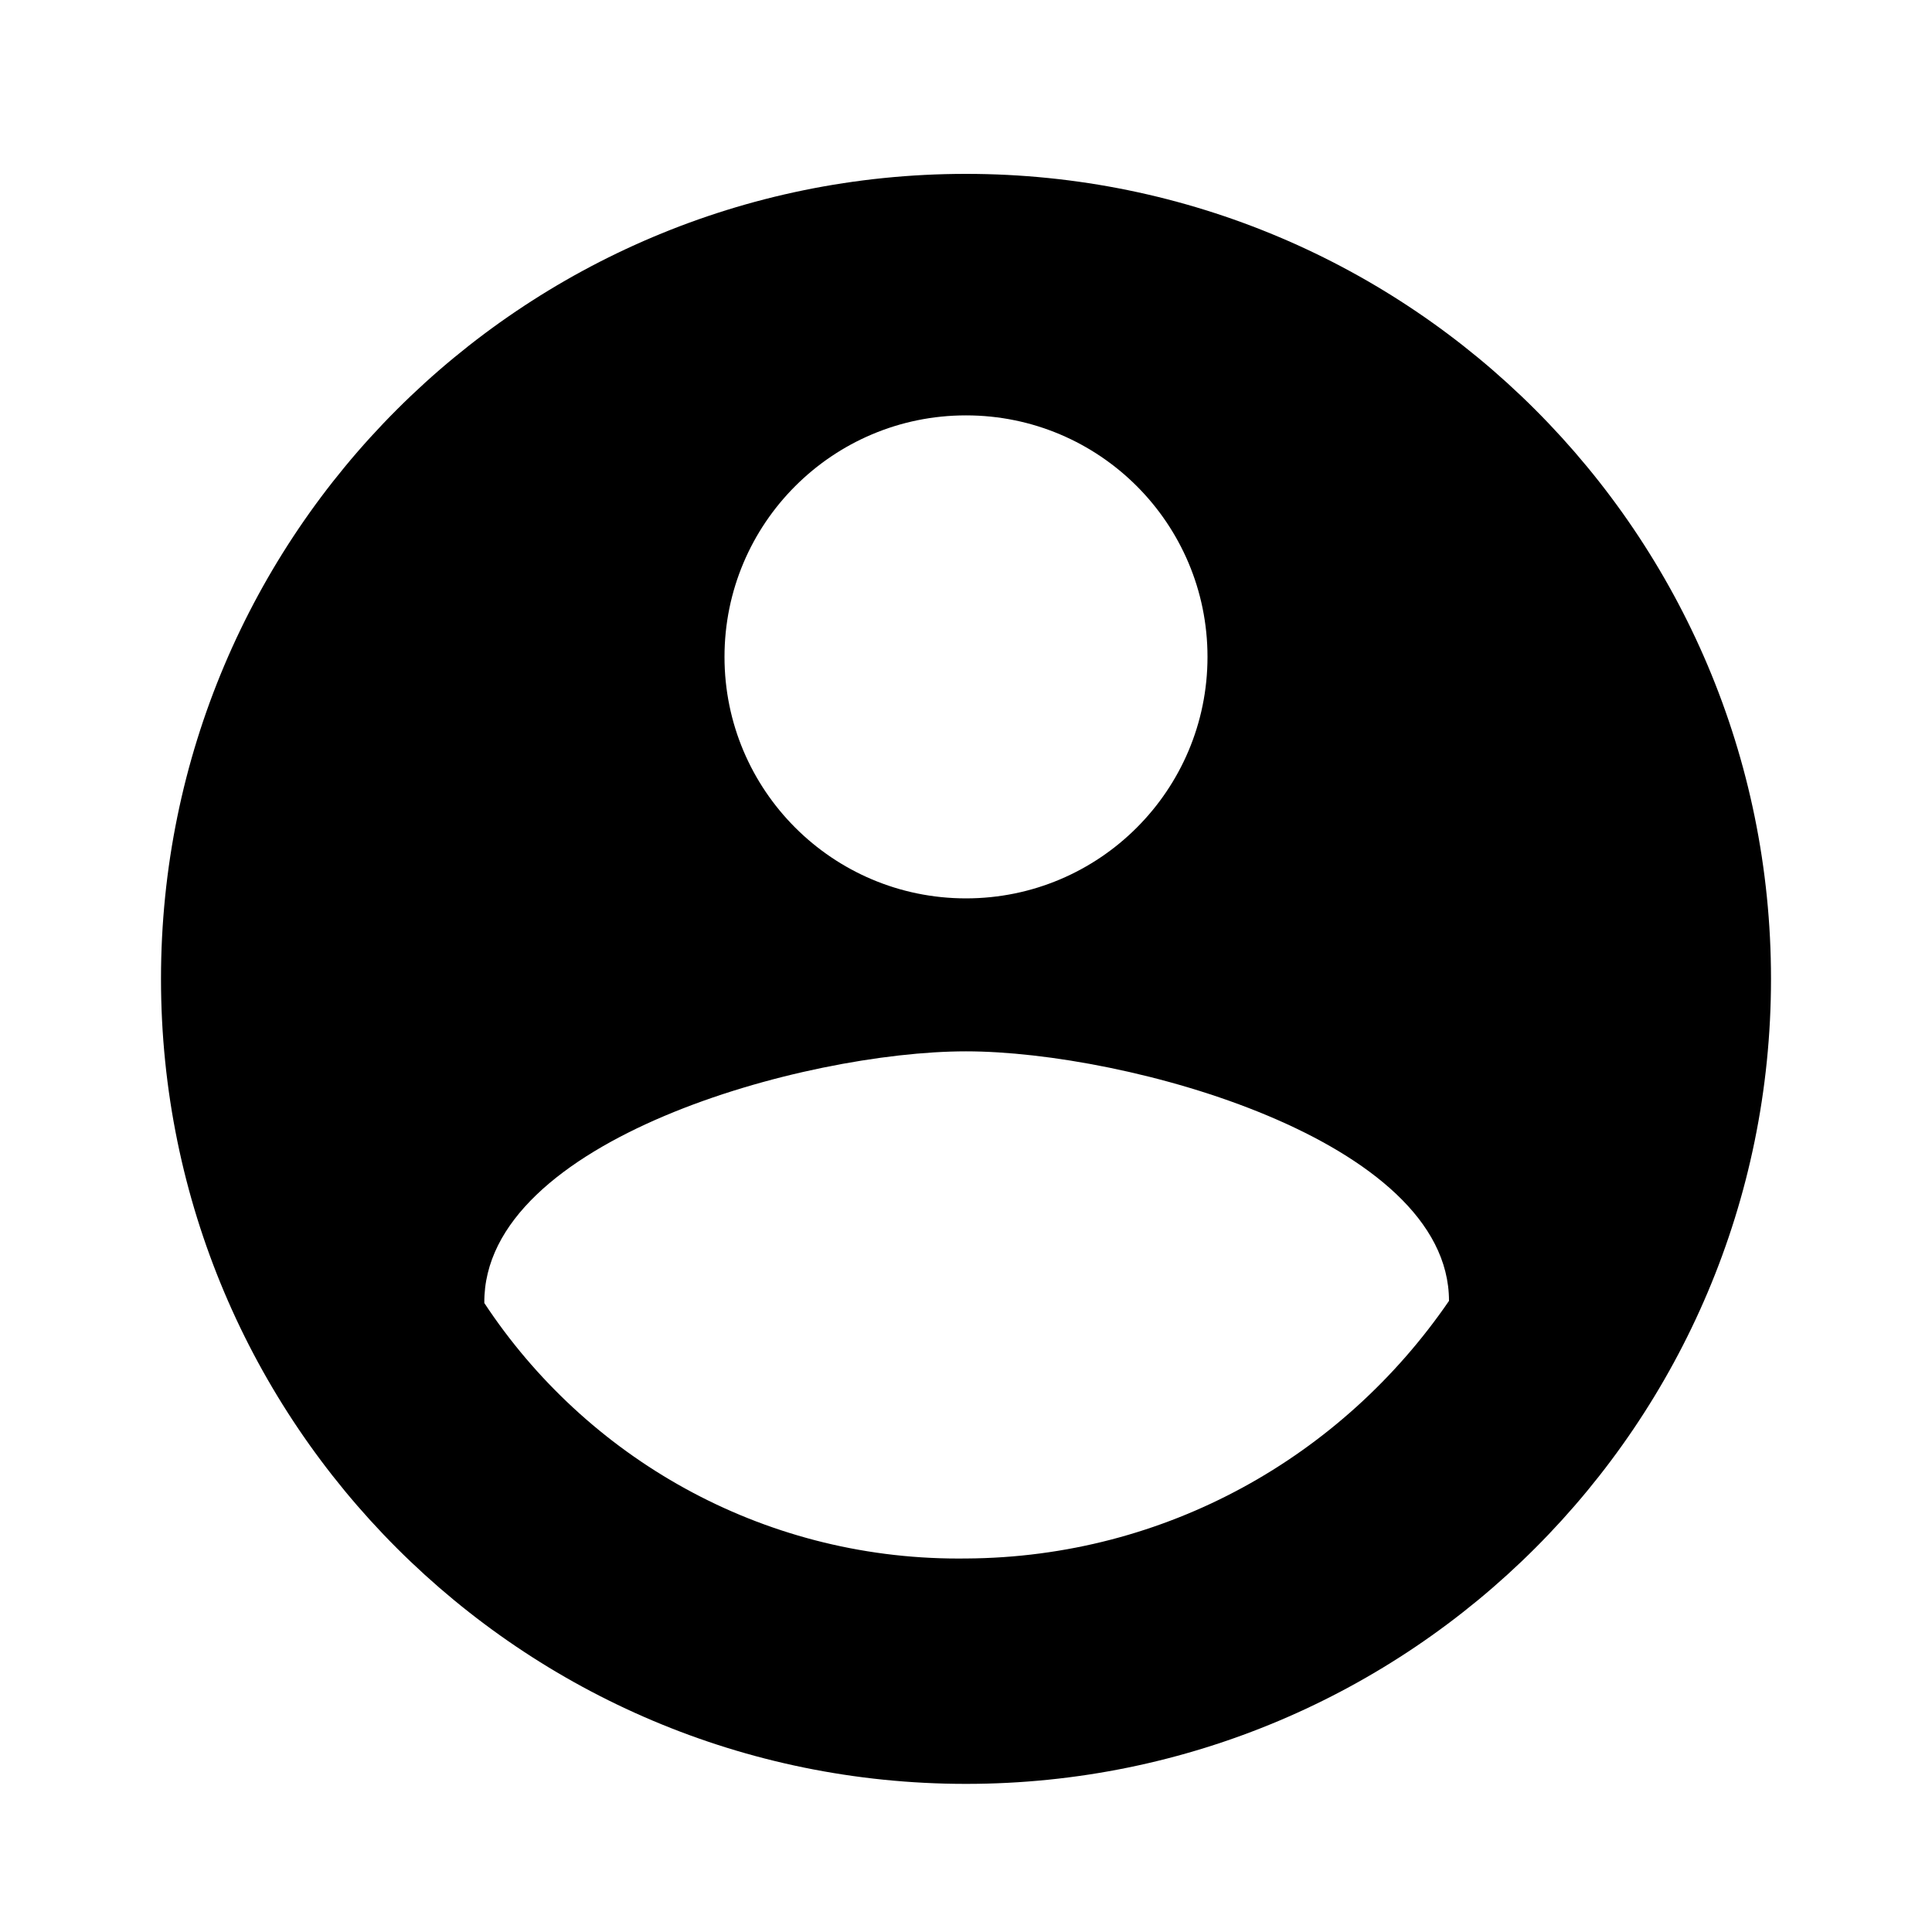 <svg xmlns="http://www.w3.org/2000/svg" viewBox="0 0 1024 1024"><path d="M512 92.159c-235.642 0-426.668 191.026-426.668 426.668S276.358 945.495 512 945.495s426.668-191.026 426.668-426.668S747.642 92.159 512 92.159zm0 128c70.691 0 128 57.309 128 128s-57.309 128-128 128-128-57.309-128-128 57.309-128 128-128zm0 605.868c-1.19.016-2.59.028-3.996.028-105.041 0-197.508-53.842-251.306-135.43-.699-86.462 169.969-133.394 255.301-133.394s256 46.932 256 132.268c-56.5 82.413-149.935 135.933-255.909 136.532z"/></svg>